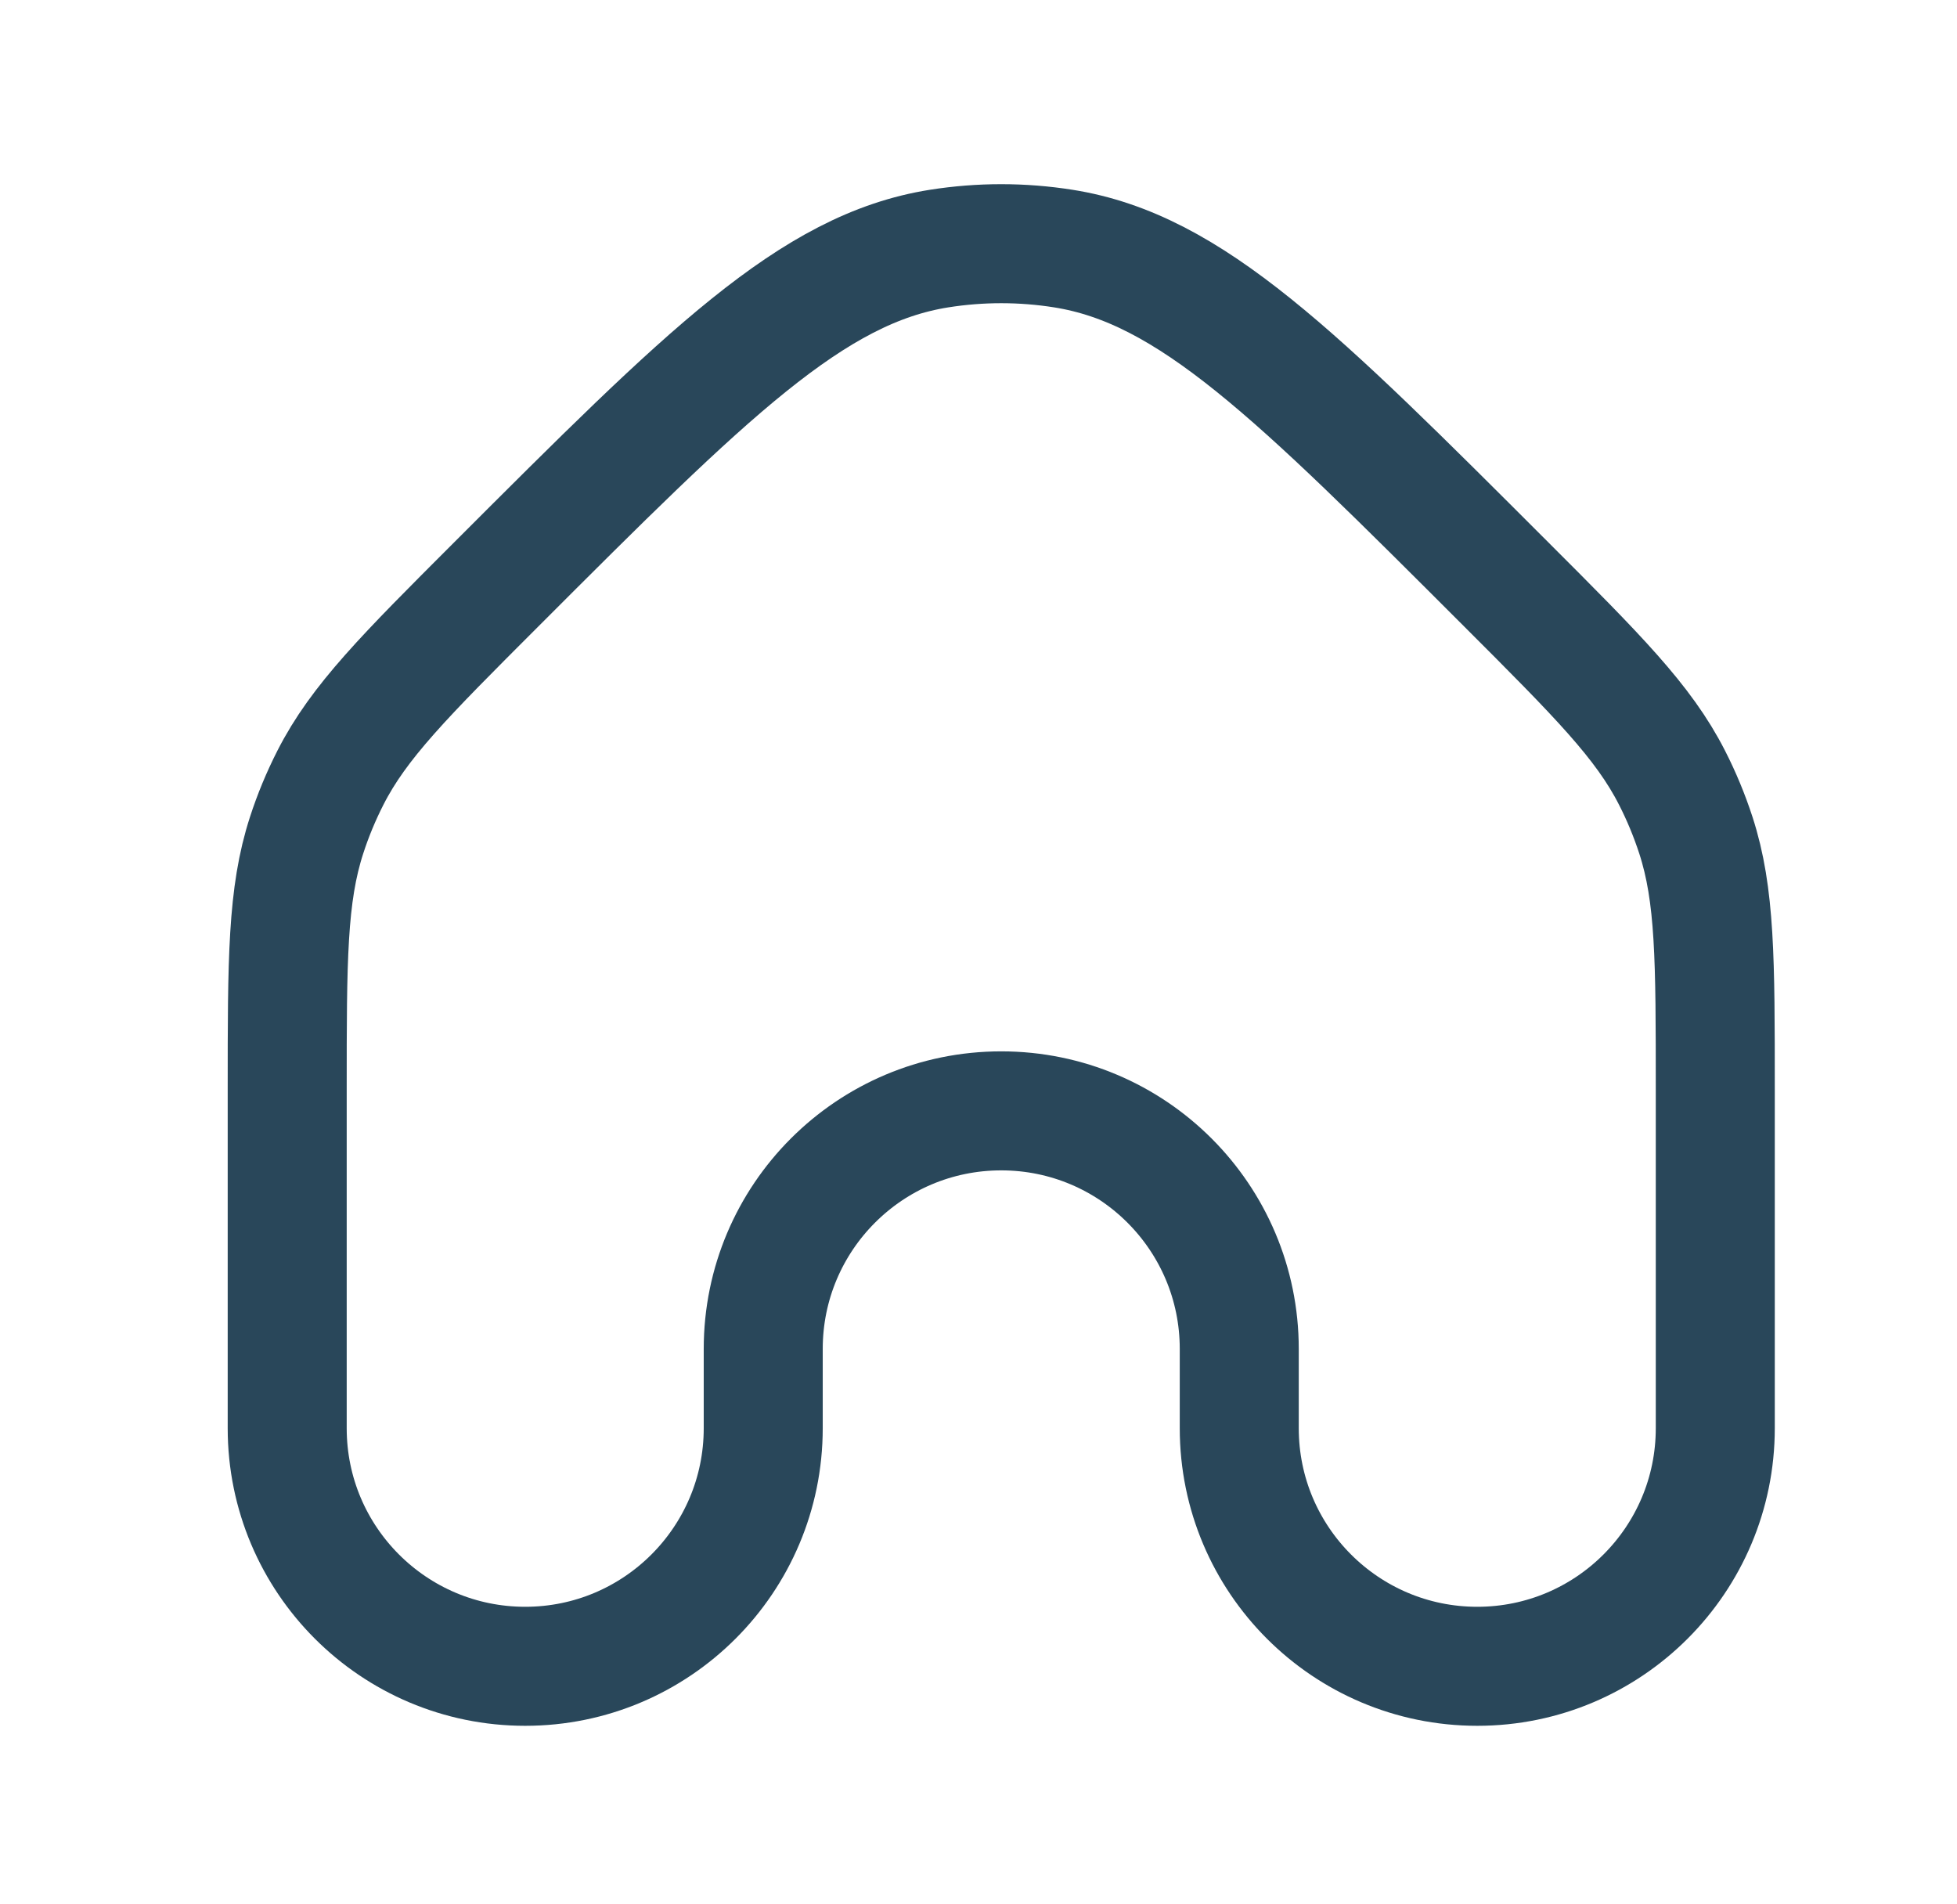 <svg width="37" height="36" viewBox="0 0 37 36" fill="none" xmlns="http://www.w3.org/2000/svg">
<path d="M9.384 11.046C13.361 7.069 15.35 5.08 17.756 4.699C18.534 4.576 19.326 4.576 20.103 4.699C22.51 5.08 24.498 7.069 28.476 11.046V11.046C30.207 12.777 31.073 13.643 31.612 14.702C31.791 15.052 31.941 15.415 32.063 15.789C32.43 16.919 32.43 18.143 32.43 20.592V27C32.43 29.485 30.415 31.5 27.93 31.5V31.5C25.444 31.5 23.43 29.485 23.43 27V25.5C23.43 23.015 21.415 21 18.93 21V21C16.444 21 14.43 23.015 14.43 25.5V27C14.43 29.485 12.415 31.5 9.93 31.5V31.5C7.444 31.5 5.43 29.485 5.43 27V20.592C5.43 18.143 5.43 16.919 5.797 15.789C5.918 15.415 6.069 15.052 6.247 14.702C6.786 13.643 7.652 12.777 9.384 11.046V11.046Z" stroke="#29475A" stroke-width="2.25" stroke-linejoin="round"/>
</svg>
